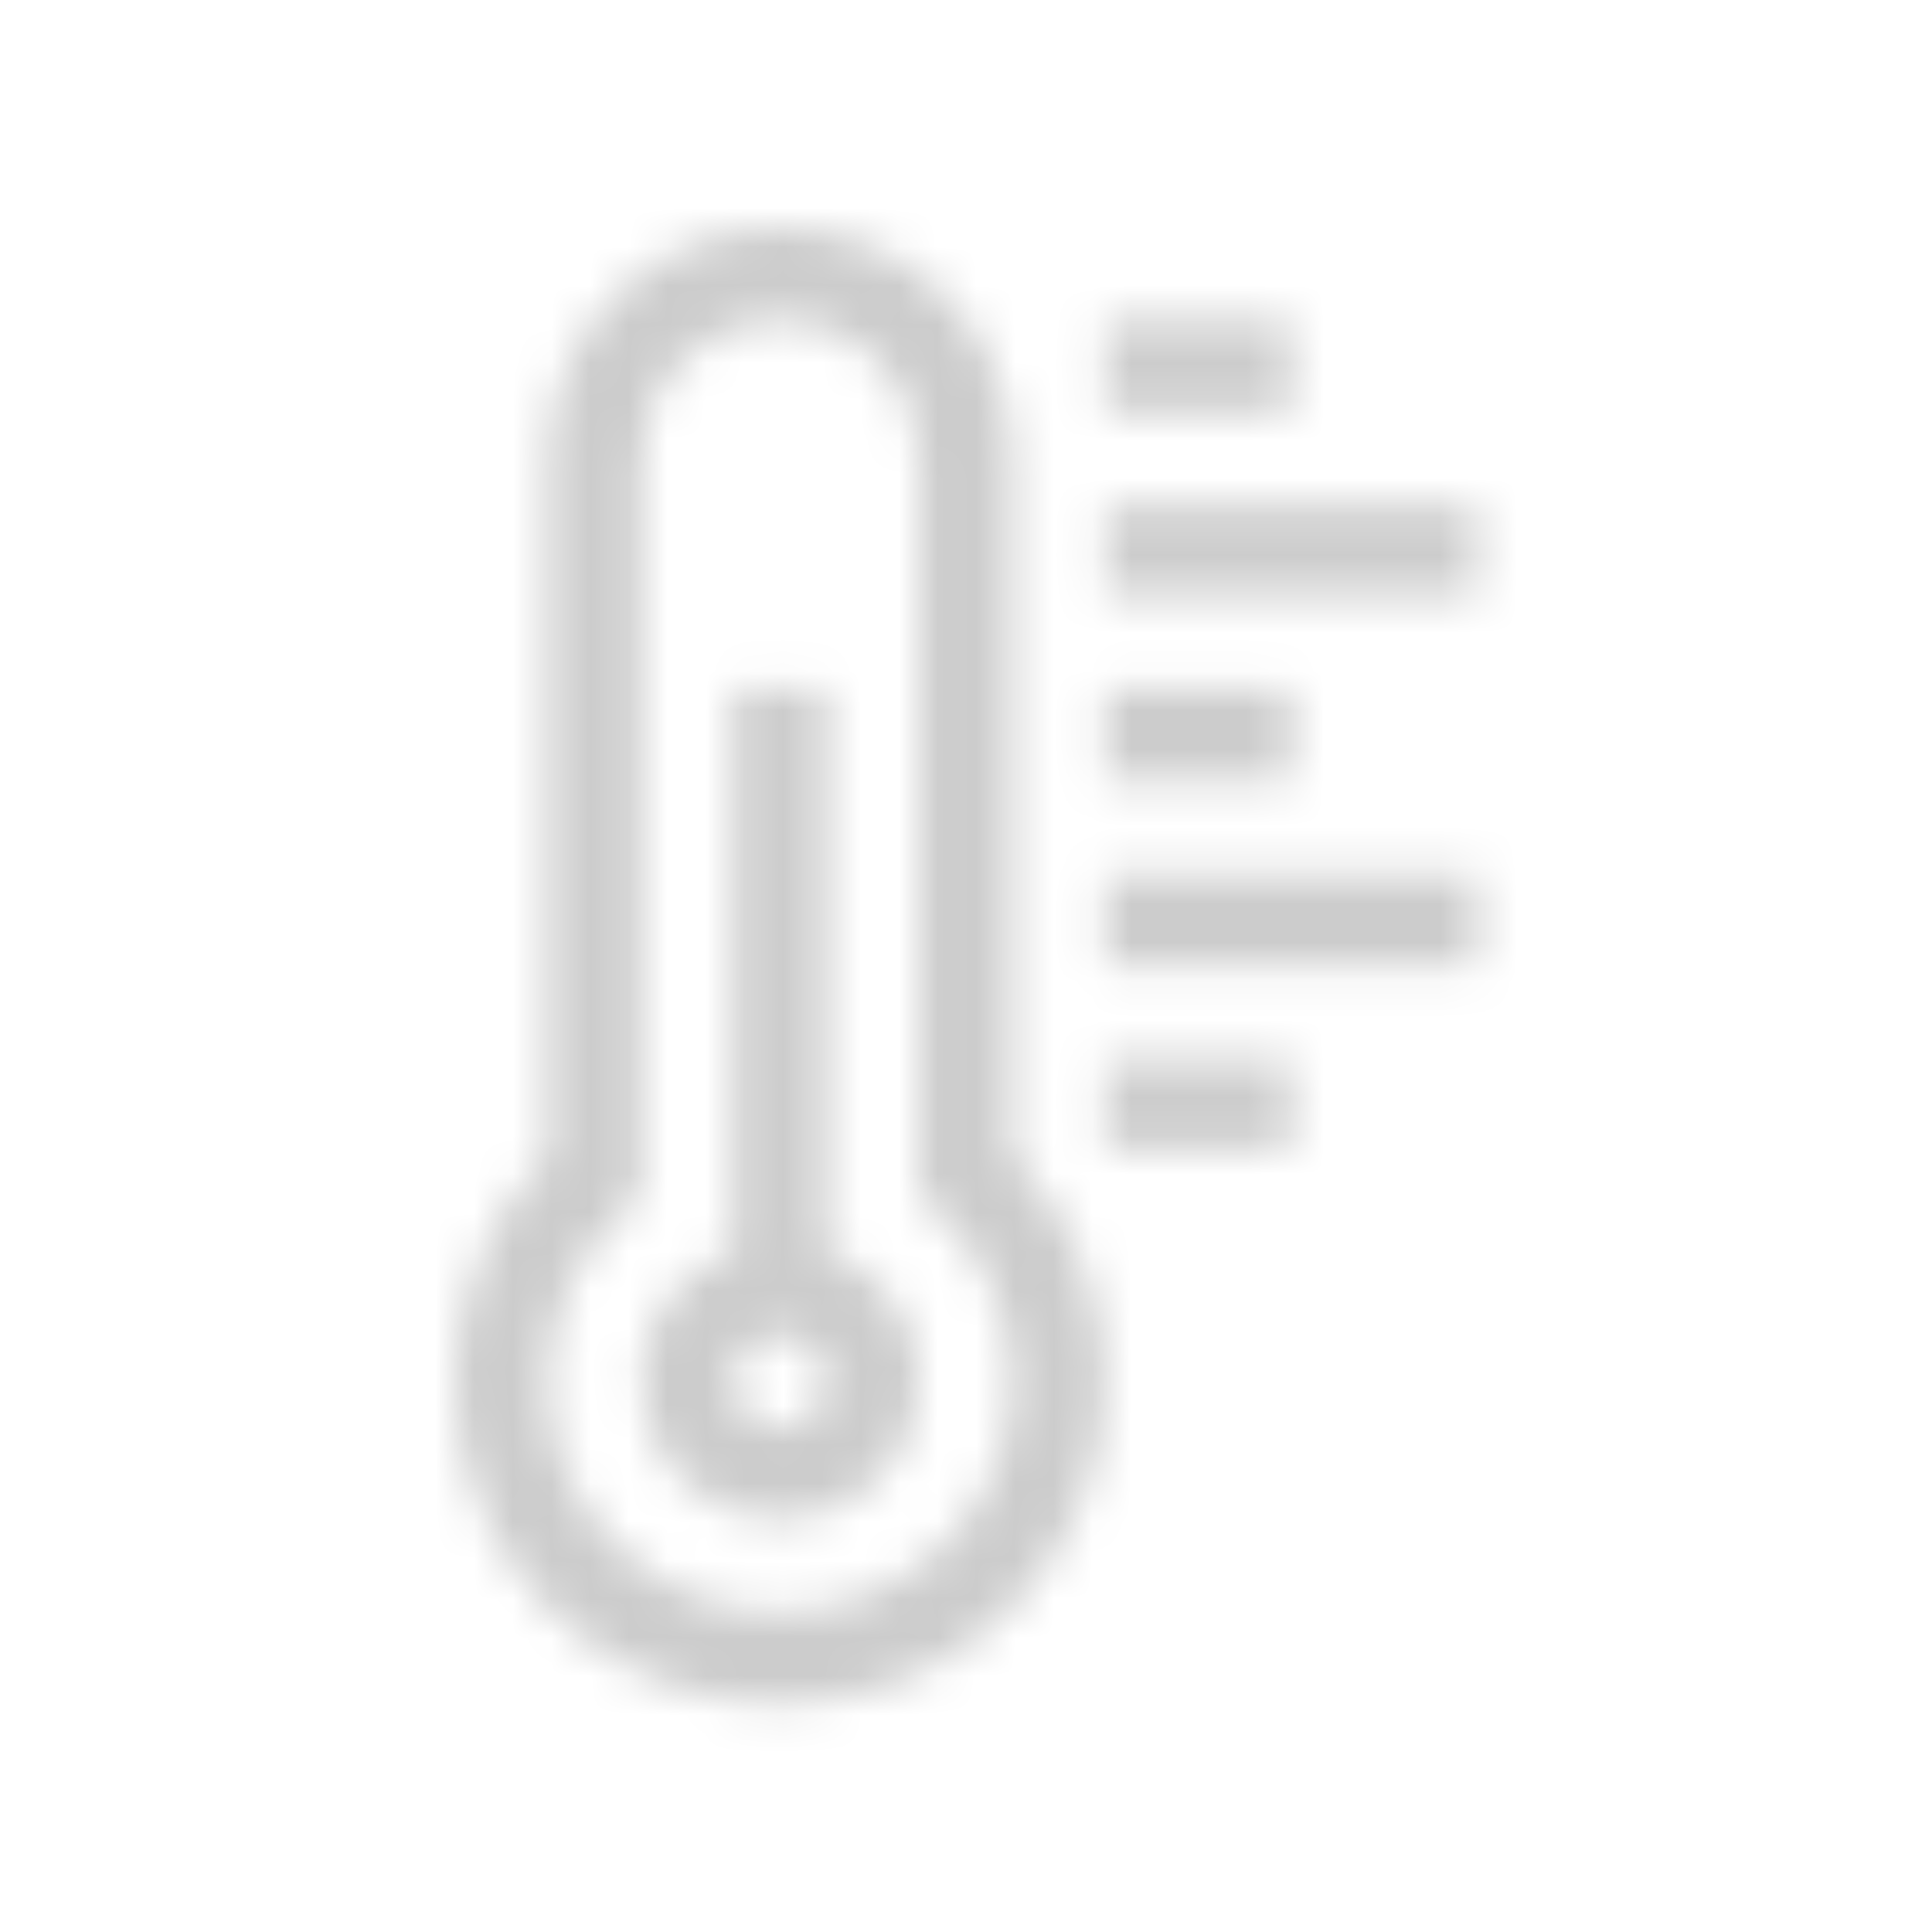 <svg xmlns="http://www.w3.org/2000/svg" xmlns:xlink="http://www.w3.org/1999/xlink" width="50" height="50" viewBox="0 0 50 50">
    <defs>
        <path id="eddei4ewka" d="M16.845 23.897h4.813v-2.39h-4.813v2.39zm0-4.78h9.626v-2.39h-9.626v2.39zm0-4.779h4.813v-2.39h-4.813v2.39zm0-4.78h9.626V7.17h-9.626v2.39zm0-4.779h4.813V2.39h-4.813v2.39zM8.422 35.846c-3.317 0-6.016-2.68-6.016-5.975 0-1.687.731-3.306 2.007-4.443l.4-.356V5.974c0-1.976 1.62-3.584 3.61-3.584 1.99 0 3.61 1.608 3.61 3.584v19.098l.399.356c1.276 1.137 2.007 2.756 2.007 4.443 0 3.294-2.7 5.975-6.017 5.975zM14.44 5.974C14.439 2.68 11.739 0 8.422 0S2.406 2.68 2.406 5.974V24.03C.871 25.589 0 27.69 0 29.871c0 4.612 3.779 8.364 8.422 8.364 4.644 0 8.423-3.752 8.423-8.364 0-2.182-.87-4.282-2.406-5.841V5.974zM8.422 31.066c-.663 0-1.203-.535-1.203-1.195 0-.659.54-1.194 1.203-1.194.664 0 1.204.535 1.204 1.194 0 .66-.54 1.195-1.204 1.195zm1.204-4.559V11.949H7.219v14.558c-1.397.495-2.406 1.809-2.406 3.364 0 1.977 1.62 3.585 3.61 3.585 1.99 0 3.61-1.608 3.61-3.585 0-1.555-1.01-2.87-2.407-3.364z"/>
    </defs>
    <g fill="none" fill-rule="evenodd">
        <g>
            <g>
                <g>
                    <g>
                        <g>
                            <g transform="translate(-280, -501) translate(255, 481) translate(25, 20) translate(11.765, 5.882)">
                                <mask id="9mcg8qzxxb" fill="#fff">
                                    <use xlink:href="#eddei4ewka"/>
                                </mask>
                                <path fill="#CCC" d="M-11.765 -5.882H38.235V44.118H-11.765z" mask="url(#9mcg8qzxxb)"/>
                            </g>
                        </g>
                    </g>
                </g>
            </g>
        </g>
    </g>
</svg>
